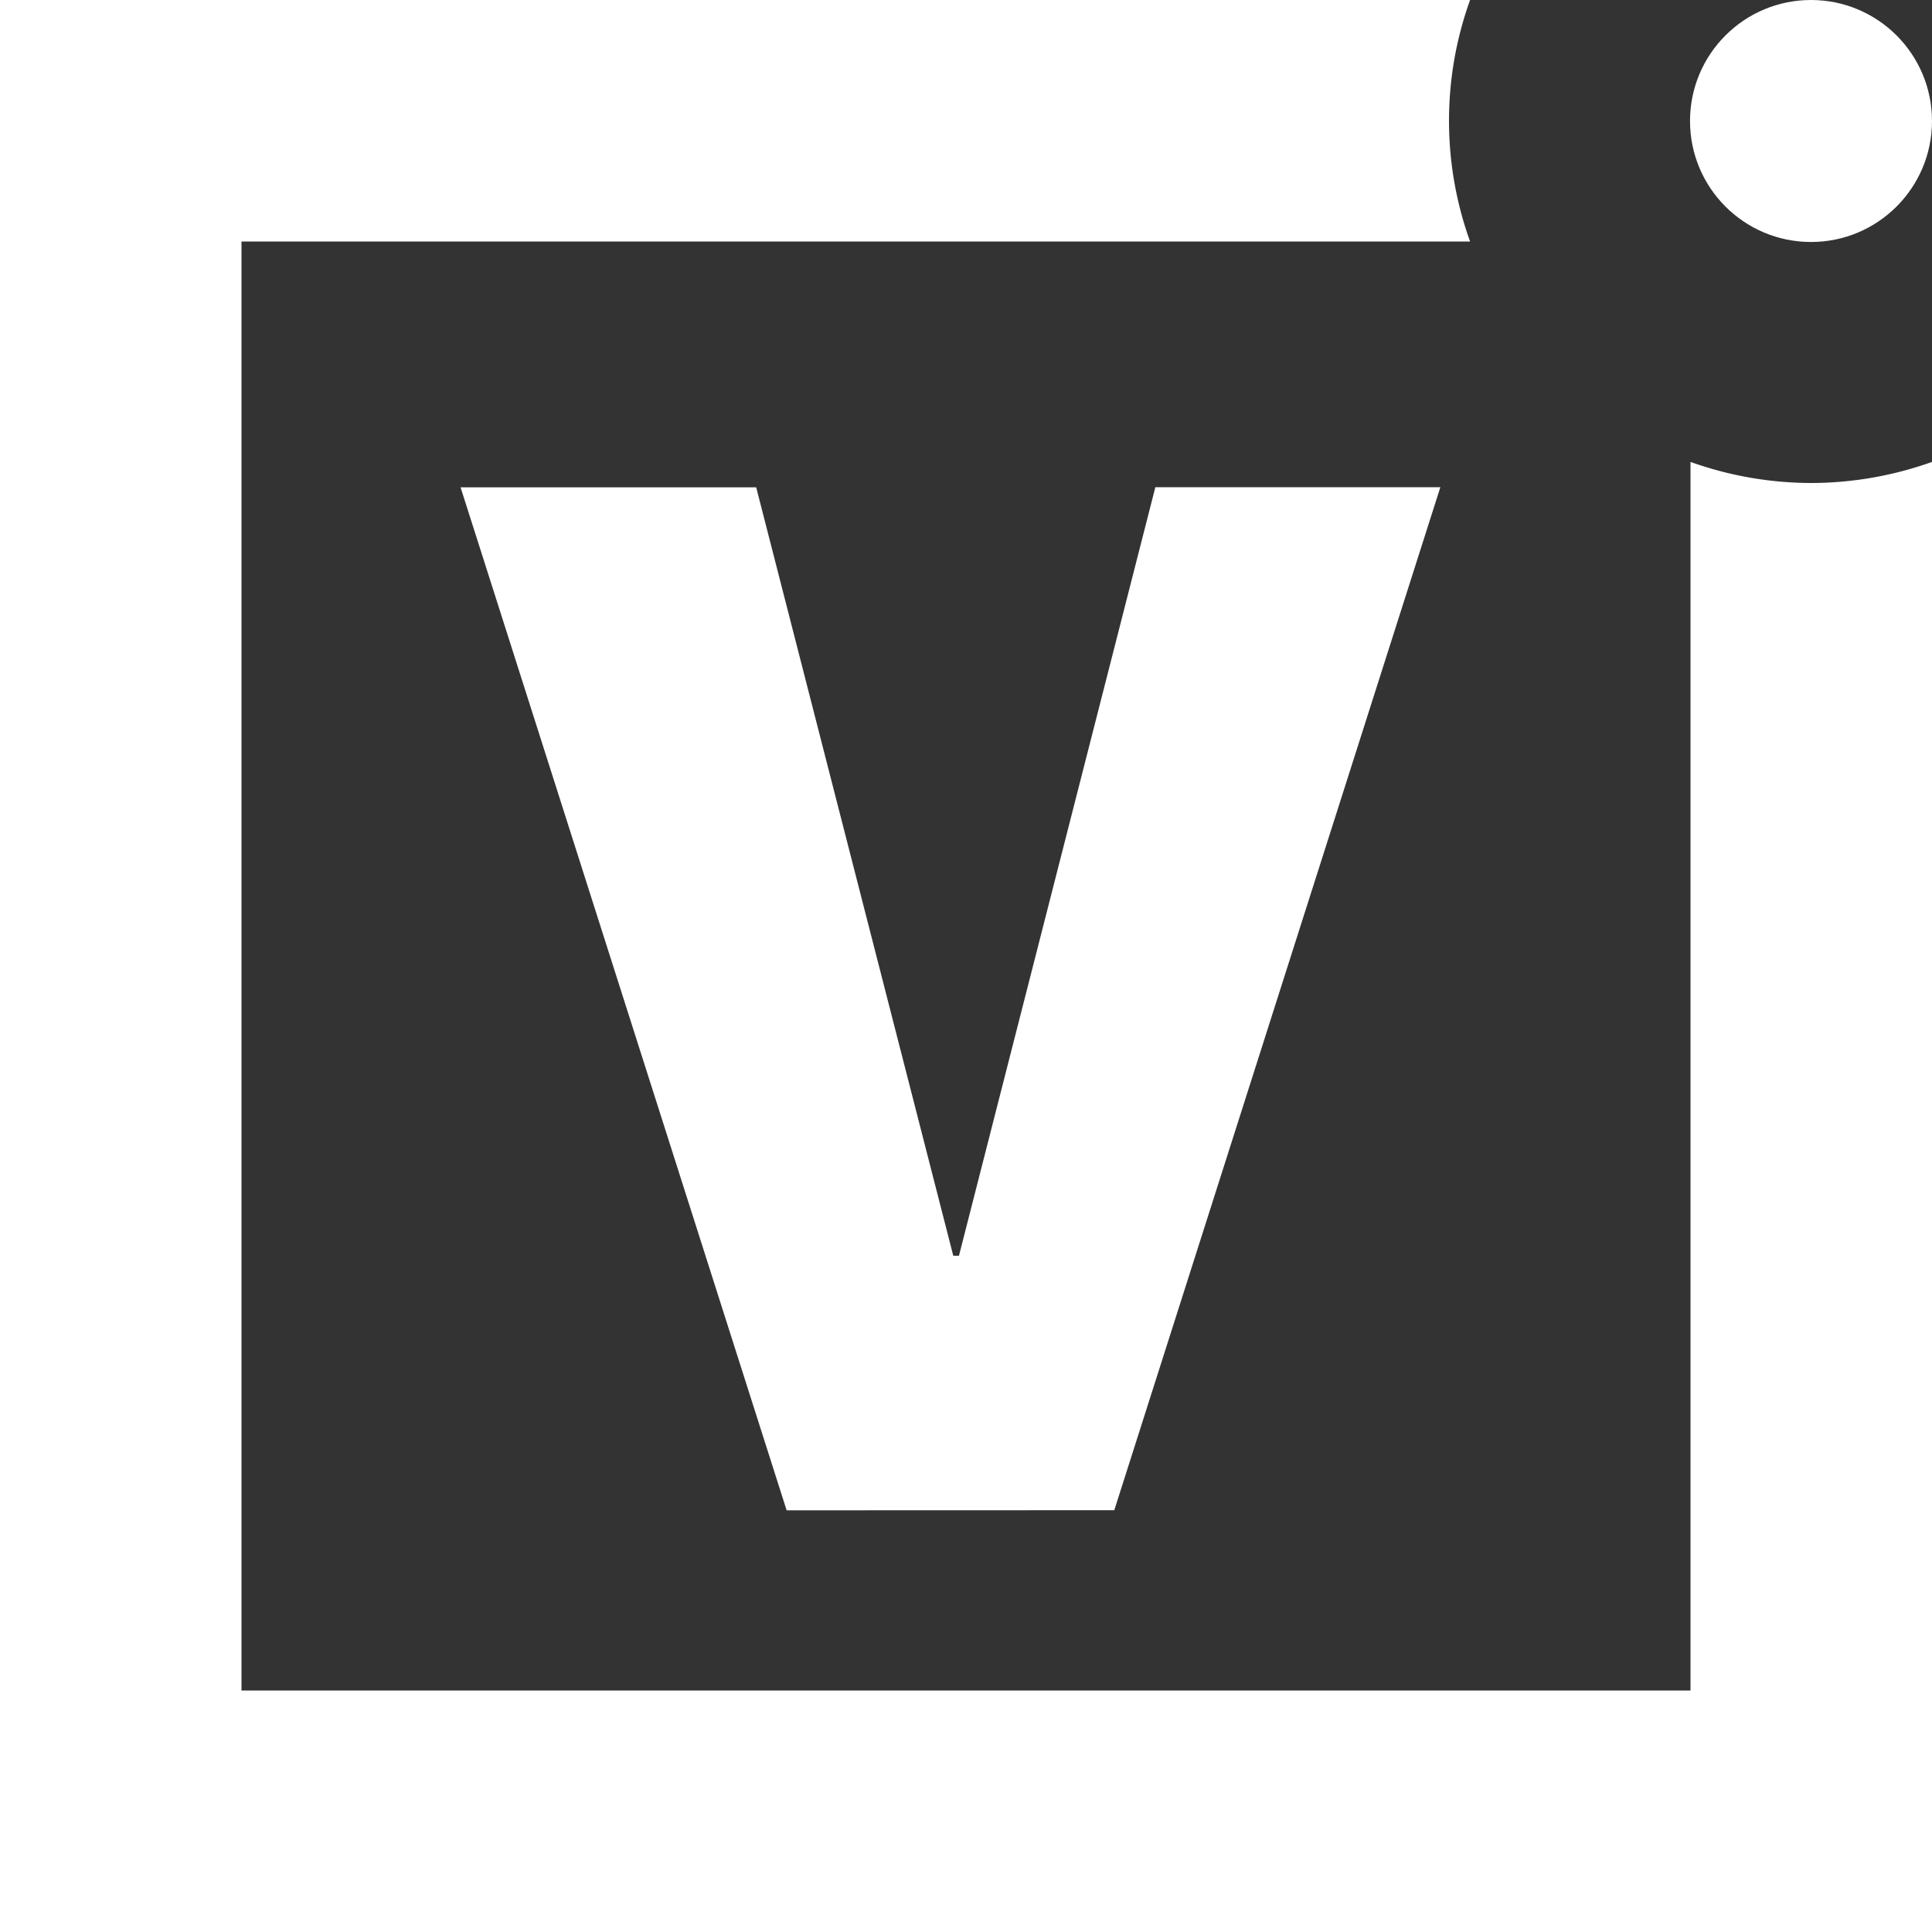 <svg xmlns="http://www.w3.org/2000/svg" width="56" height="56" viewBox="0 0 56 56"><rect x="0" y="0" width="56" height="56" fill="#333333" stroke="none"/><defs><style>.a{fill:#fff;}</style></defs><g transform="translate(0)"><path class="a" d="M322.04,316.879l-9.451-29.651h8.569L326.87,309.5h.165l5.692-22.275h8.261l-9.451,29.651Z" transform="translate(-299.239 -273.102)"/><path class="a" d="M357.445,293.138a10.444,10.444,0,0,1-3.5-.611v35.611h-42v-42h35.611a10.334,10.334,0,0,1,0-7H304.945v56h56V292.527A10.459,10.459,0,0,1,357.445,293.138Z" transform="translate(-304.945 -279.138)"/><ellipse class="a" cx="3.507" cy="3.507" rx="3.507" ry="3.507" transform="translate(48.986)"/></g></svg>
